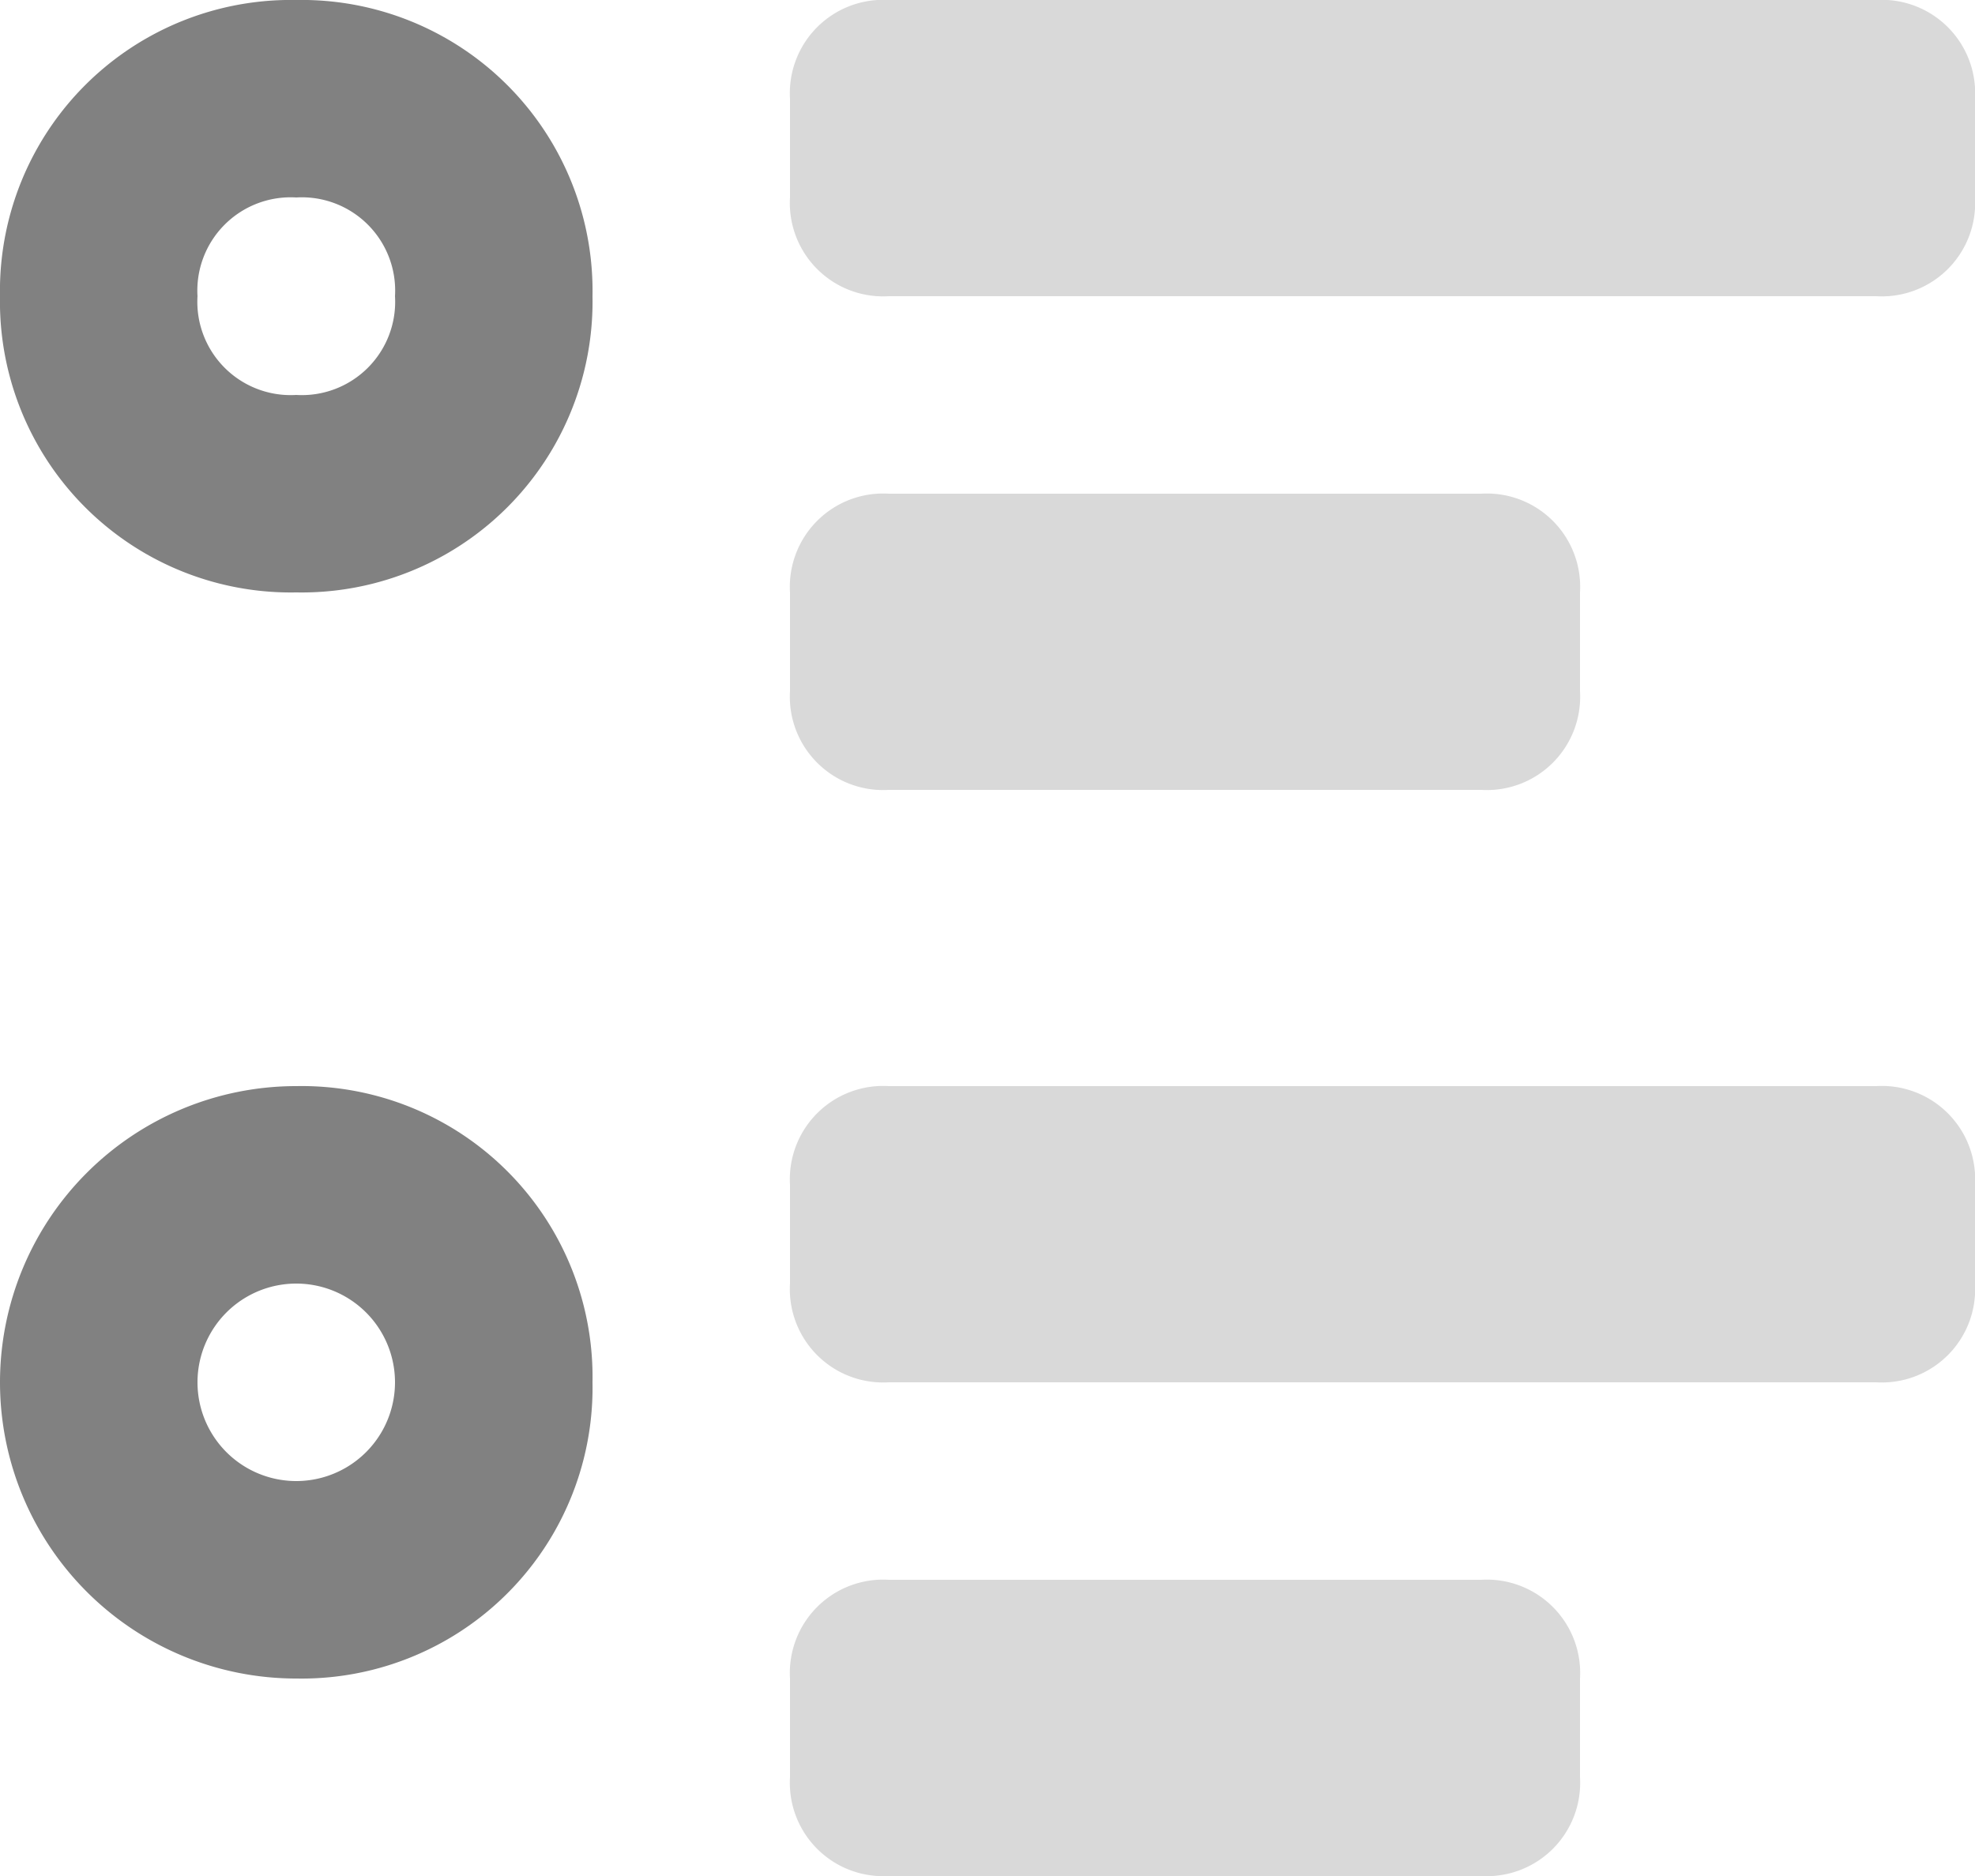 <svg xmlns="http://www.w3.org/2000/svg" width="20" height="19" viewBox="0 0 20 19">
  <g id="Group_1748" data-name="Group 1748" transform="translate(-2 -2)">
    <path id="Path_1804" data-name="Path 1804" d="M17,10H11a.945.945,0,0,1-1-1V8a.945.945,0,0,1,1-1h6a.945.945,0,0,1,1,1V9A.945.945,0,0,1,17,10Zm5-6V3a.945.945,0,0,0-1-1H11a.945.945,0,0,0-1,1V4a.945.945,0,0,0,1,1H21A.945.945,0,0,0,22,4Zm0,11V14a.945.945,0,0,0-1-1H11a.945.945,0,0,0-1,1v1a.945.945,0,0,0,1,1H21A.945.945,0,0,0,22,15Zm-4,5V19a.945.945,0,0,0-1-1H11a.945.945,0,0,0-1,1v1a.945.945,0,0,0,1,1h6A.945.945,0,0,0,18,20Z" fill="#818181" opacity="0.3"/>
    <path id="Path_1805" data-name="Path 1805" d="M8,5A2.946,2.946,0,0,1,5,8,2.946,2.946,0,0,1,2,5,2.946,2.946,0,0,1,5,2,2.946,2.946,0,0,1,8,5ZM5,4A.945.945,0,0,0,4,5,.945.945,0,0,0,5,6,.945.945,0,0,0,6,5,.945.945,0,0,0,5,4ZM8,16a2.946,2.946,0,0,1-3,3,3,3,0,0,1,0-6A2.946,2.946,0,0,1,8,16ZM5,15a1,1,0,0,0,0,2,1,1,0,0,0,0-2Z" fill="#818181"/>
  </g>
</svg>
